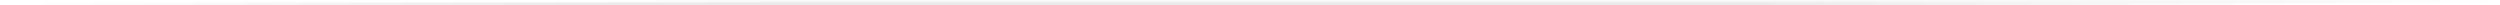 <svg width="944" height="2" viewBox="0 0 944 2" fill="none" xmlns="http://www.w3.org/2000/svg">
<mask id="path-1-inside-1_83_650" fill="white">
<path d="M290.68 0.753H944L653.32 1.753H0L290.68 0.753Z"/>
</mask>
<path d="M290.68 0.753V-0.247L290.677 -0.247L290.68 0.753ZM944 0.753L944.003 1.753L944 -0.247V0.753ZM653.32 1.753V2.753L653.323 2.753L653.32 1.753ZM0 1.753L-0.003 0.753L0 2.753V1.753ZM290.68 1.753H944V-0.247H290.68V1.753ZM943.997 -0.247L653.317 0.753L653.323 2.753L944.003 1.753L943.997 -0.247ZM653.32 0.753H0V2.753H653.32V0.753ZM0.003 2.753L290.683 1.753L290.677 -0.247L-0.003 0.753L0.003 2.753Z" fill="#DDDDDD" mask="url(#path-1-inside-1_83_650)"/>
</svg>
